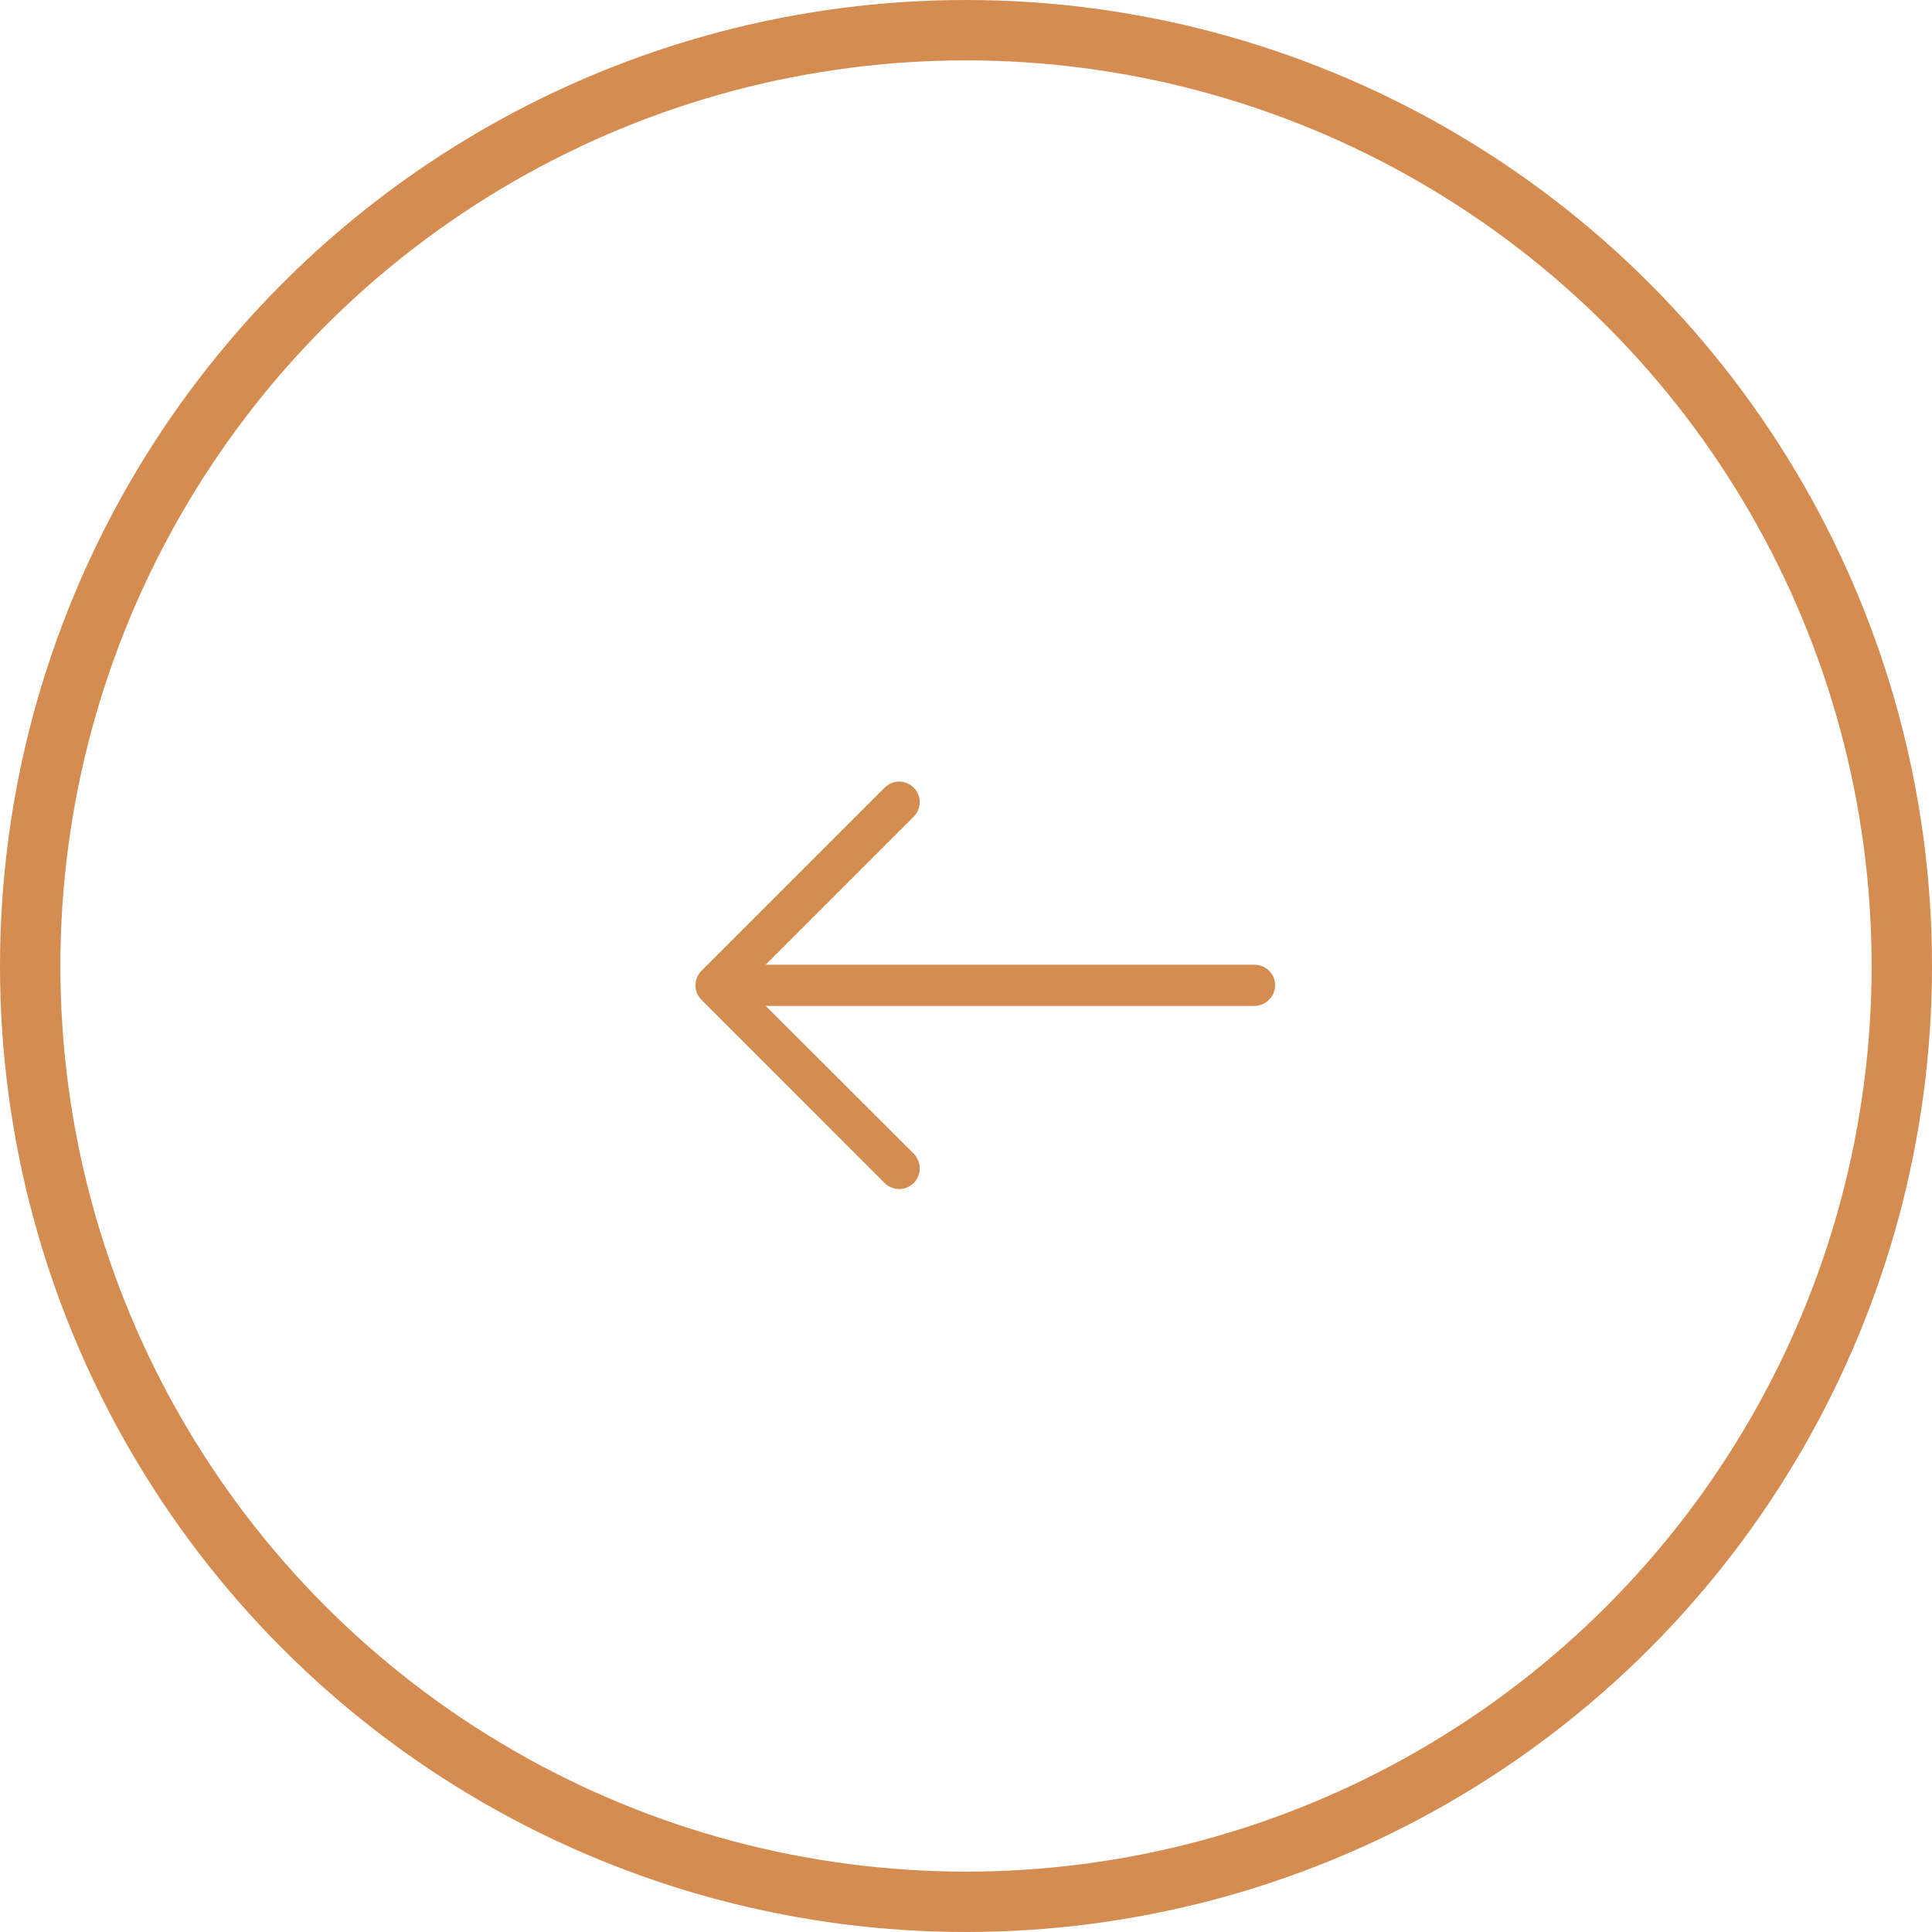 <svg width="32" height="32" viewBox="0 0 32 32" fill="none" xmlns="http://www.w3.org/2000/svg">
<circle cx="16" cy="16" r="15.5" transform="rotate(180 16 16)" stroke="#D58C51"/>
<g clip-path="url(#clip0_0_127)">
<path d="M14.651 13.047C14.787 12.912 15 12.912 15.135 13.047C15.266 13.178 15.266 13.395 15.135 13.526L12.682 15.979H20.776C20.965 15.979 21.12 16.129 21.12 16.317C21.12 16.506 20.965 16.661 20.776 16.661H12.682L15.135 19.109C15.266 19.244 15.266 19.462 15.135 19.593C15 19.728 14.787 19.728 14.651 19.593L11.618 16.559C11.487 16.429 11.487 16.211 11.618 16.08L14.651 13.047Z" fill="#D58C51"/>
</g>
<defs>
<clipPath id="clip0_0_127">
<rect width="9.6" height="9.6" fill="white" transform="translate(11.52 11.52)"/>
</clipPath>
</defs>
</svg>
